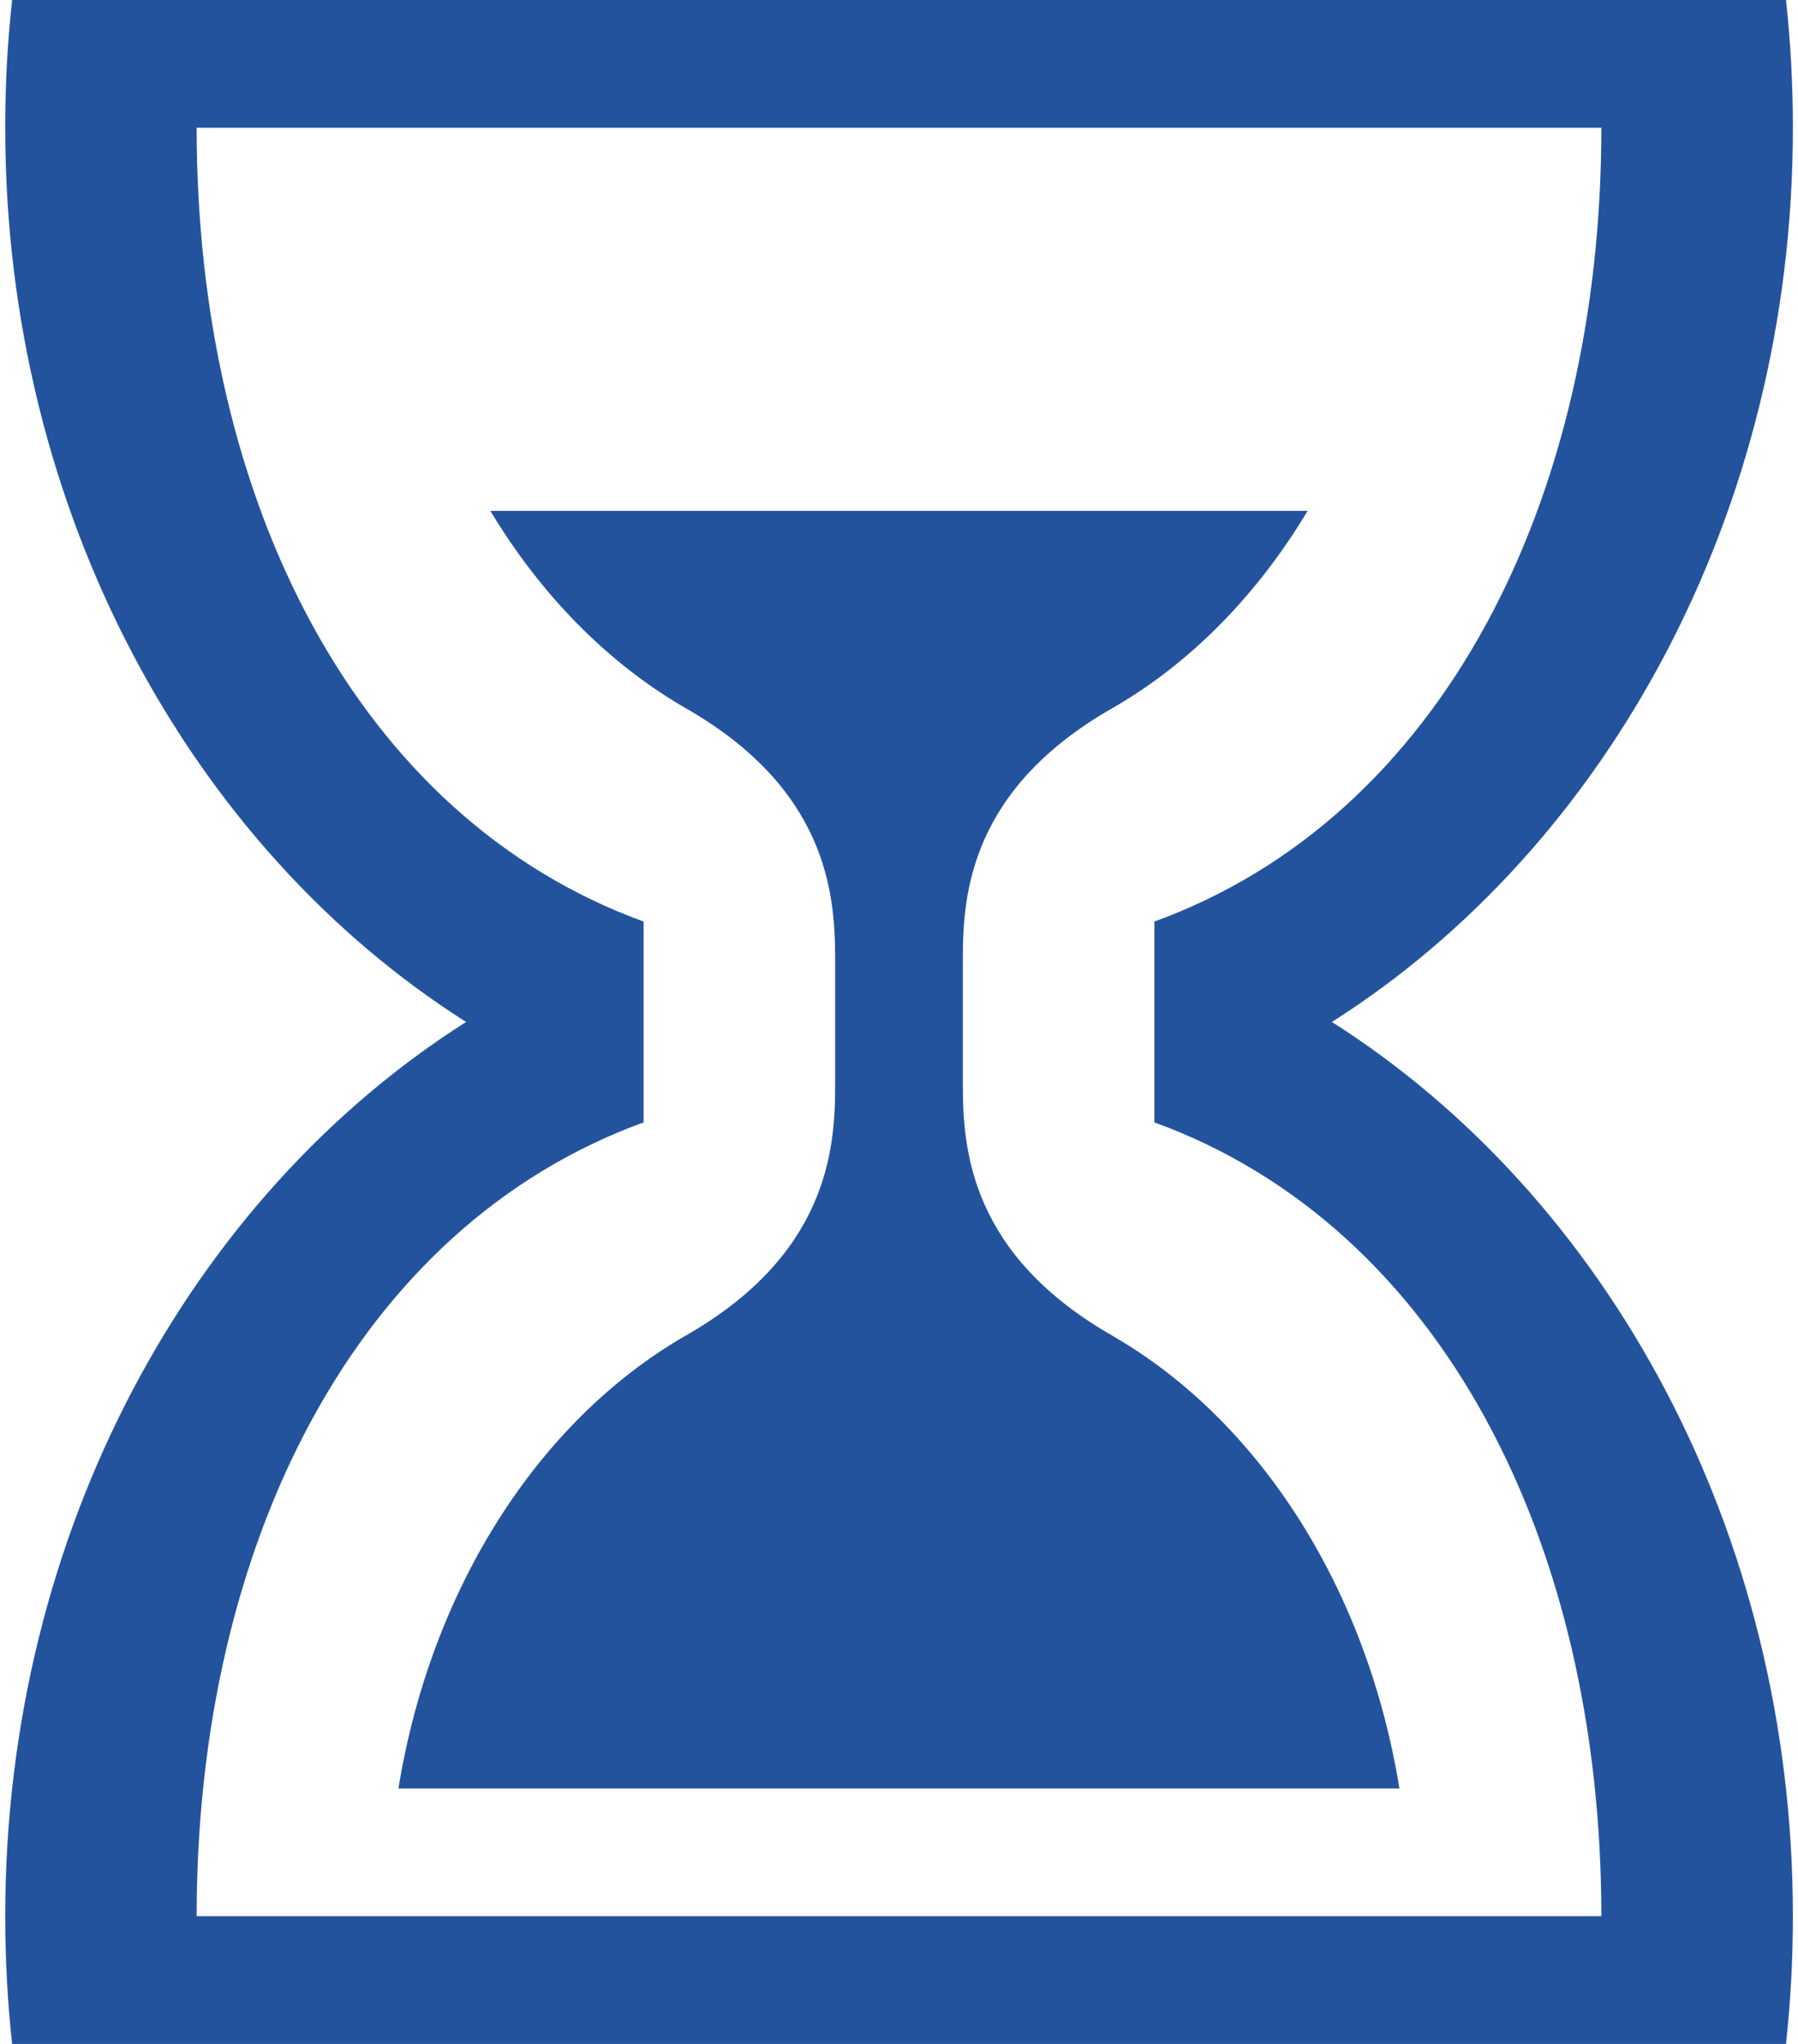 <svg width="88" height="100" viewBox="0 0 88 100" fill="none" xmlns="http://www.w3.org/2000/svg">
<path d="M65.187 50C78.637 41.469 87.75 25.075 87.75 6.25C87.75 4.133 87.637 2.05 87.412 0H0.593C0.365 2.075 0.252 4.162 0.256 6.25C0.256 25.075 9.362 41.469 22.812 50C9.362 58.531 0.256 74.925 0.256 93.75C0.256 95.867 0.368 97.95 0.593 100H87.412C87.637 97.95 87.75 95.867 87.75 93.75C87.75 74.925 78.637 58.531 65.187 50ZM9.625 93.75C9.625 75.494 17.456 60.019 31.5 54.913V45.087C17.456 39.981 9.625 24.5 9.625 6.25H78.375C78.375 24.506 70.543 39.981 56.5 45.087V54.913C70.543 60.019 78.375 75.5 78.375 93.75H9.625ZM54.512 65.388C47.512 61.419 47.131 56.269 47.125 53.144V46.869C47.125 43.744 47.493 38.575 54.525 34.6C58.287 32.419 61.537 29.1 64 24.994H24C26.468 29.1 29.725 32.419 33.487 34.606C40.487 38.575 40.868 43.725 40.875 46.85V53.125C40.875 56.25 40.506 61.419 33.475 65.394C26.381 69.513 21.1 77.669 19.5 87.5H68.493C66.893 77.662 61.606 69.506 54.506 65.388H54.512Z" fill="#24539E"/>
</svg>

